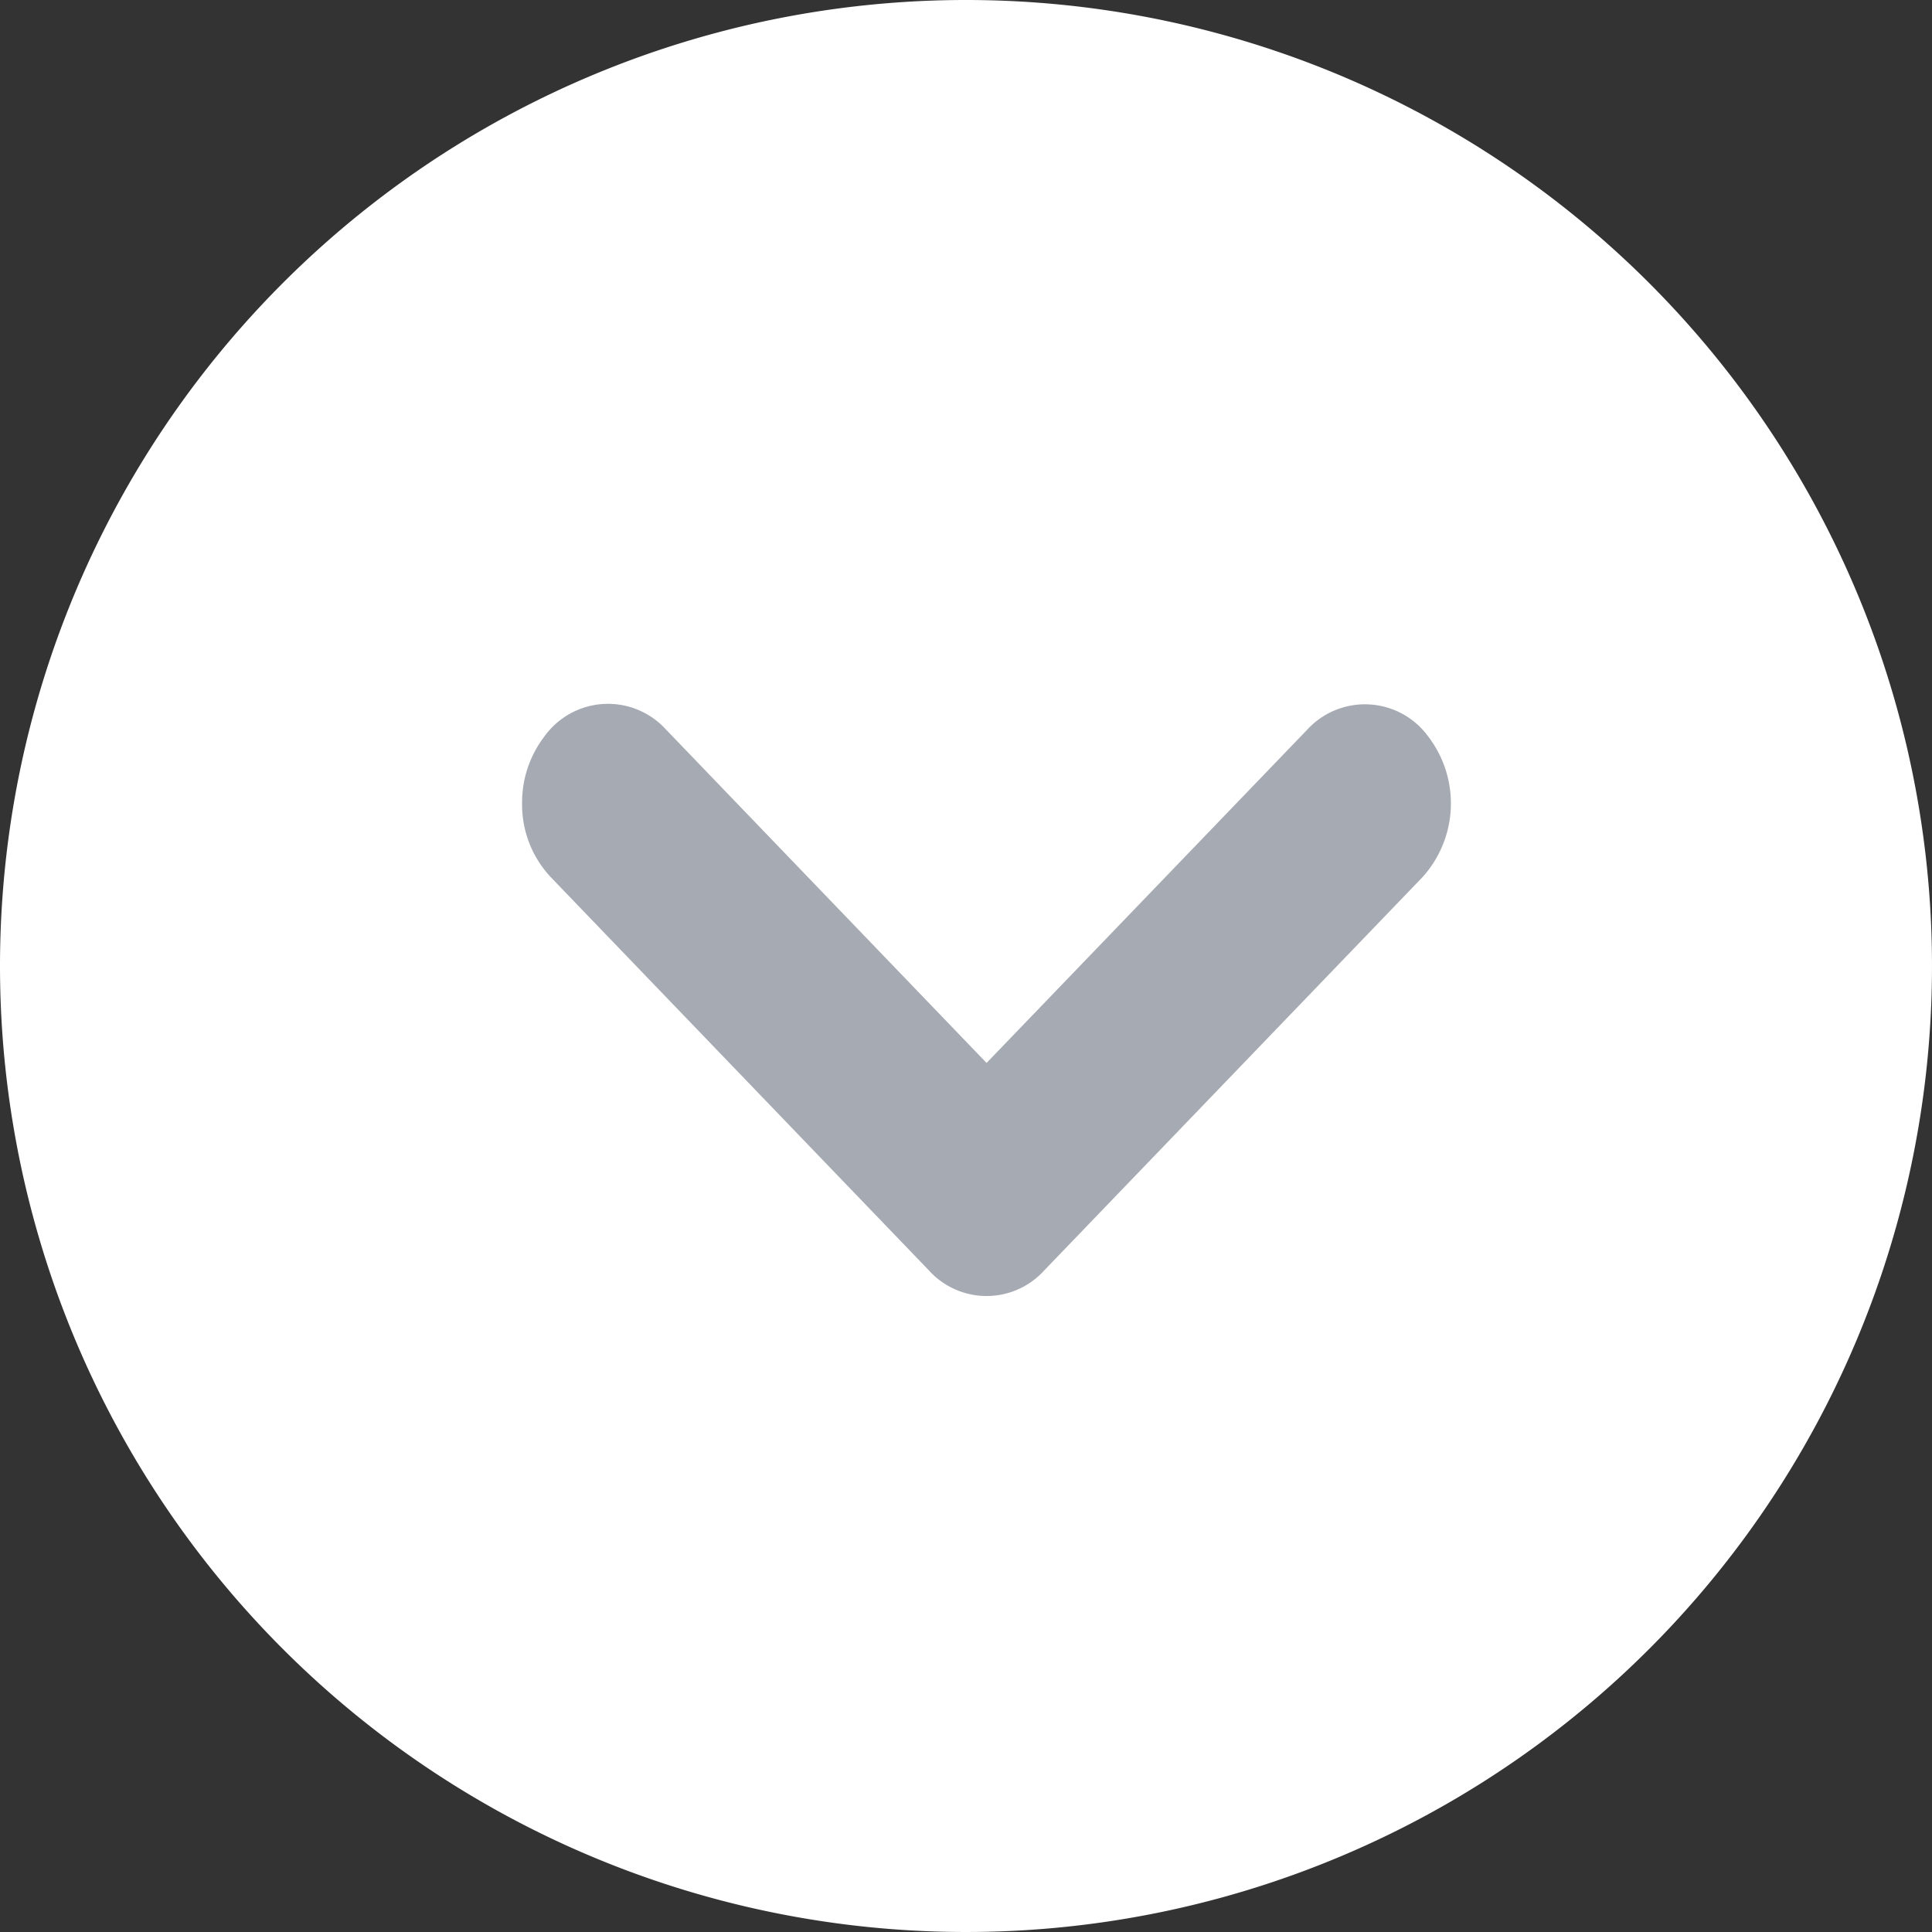 <svg id="Componente_13_65" data-name="Componente 13 – 65" xmlns="http://www.w3.org/2000/svg" width="17" height="17" viewBox="0 0 17 17">
  <rect x="0" y="0" width="17" height="17" fill="#333333" stroke="none"/>
  <g id="Componente_12_2" data-name="Componente 12 – 2" transform="translate(-3 -2)">
    <path id="Trazado_9653" data-name="Trazado 9653" d="M8.5,0A8.5,8.5,0,1,1,0,8.5,8.5,8.5,0,0,1,8.5,0Z" transform="translate(3 2)" fill="#fff"/>
    <g id="Grupo_6904" data-name="Grupo 6904" transform="translate(7.594 8.194)">
      <path id="Trazado_543" data-name="Trazado 543" d="M.873,8.175a.953.953,0,0,1-.585-.195.689.689,0,0,1-.064-1.07L3.159,4.088.225,1.265A.689.689,0,0,1,.289.2.968.968,0,0,1,1.523.251l3.462,3.33a.684.684,0,0,1,0,1.014L1.523,7.924A.933.933,0,0,1,.873,8.175Z" transform="translate(8.175 0) rotate(90)" fill="#a6aab2"/>
    </g>
  </g>
</svg>
